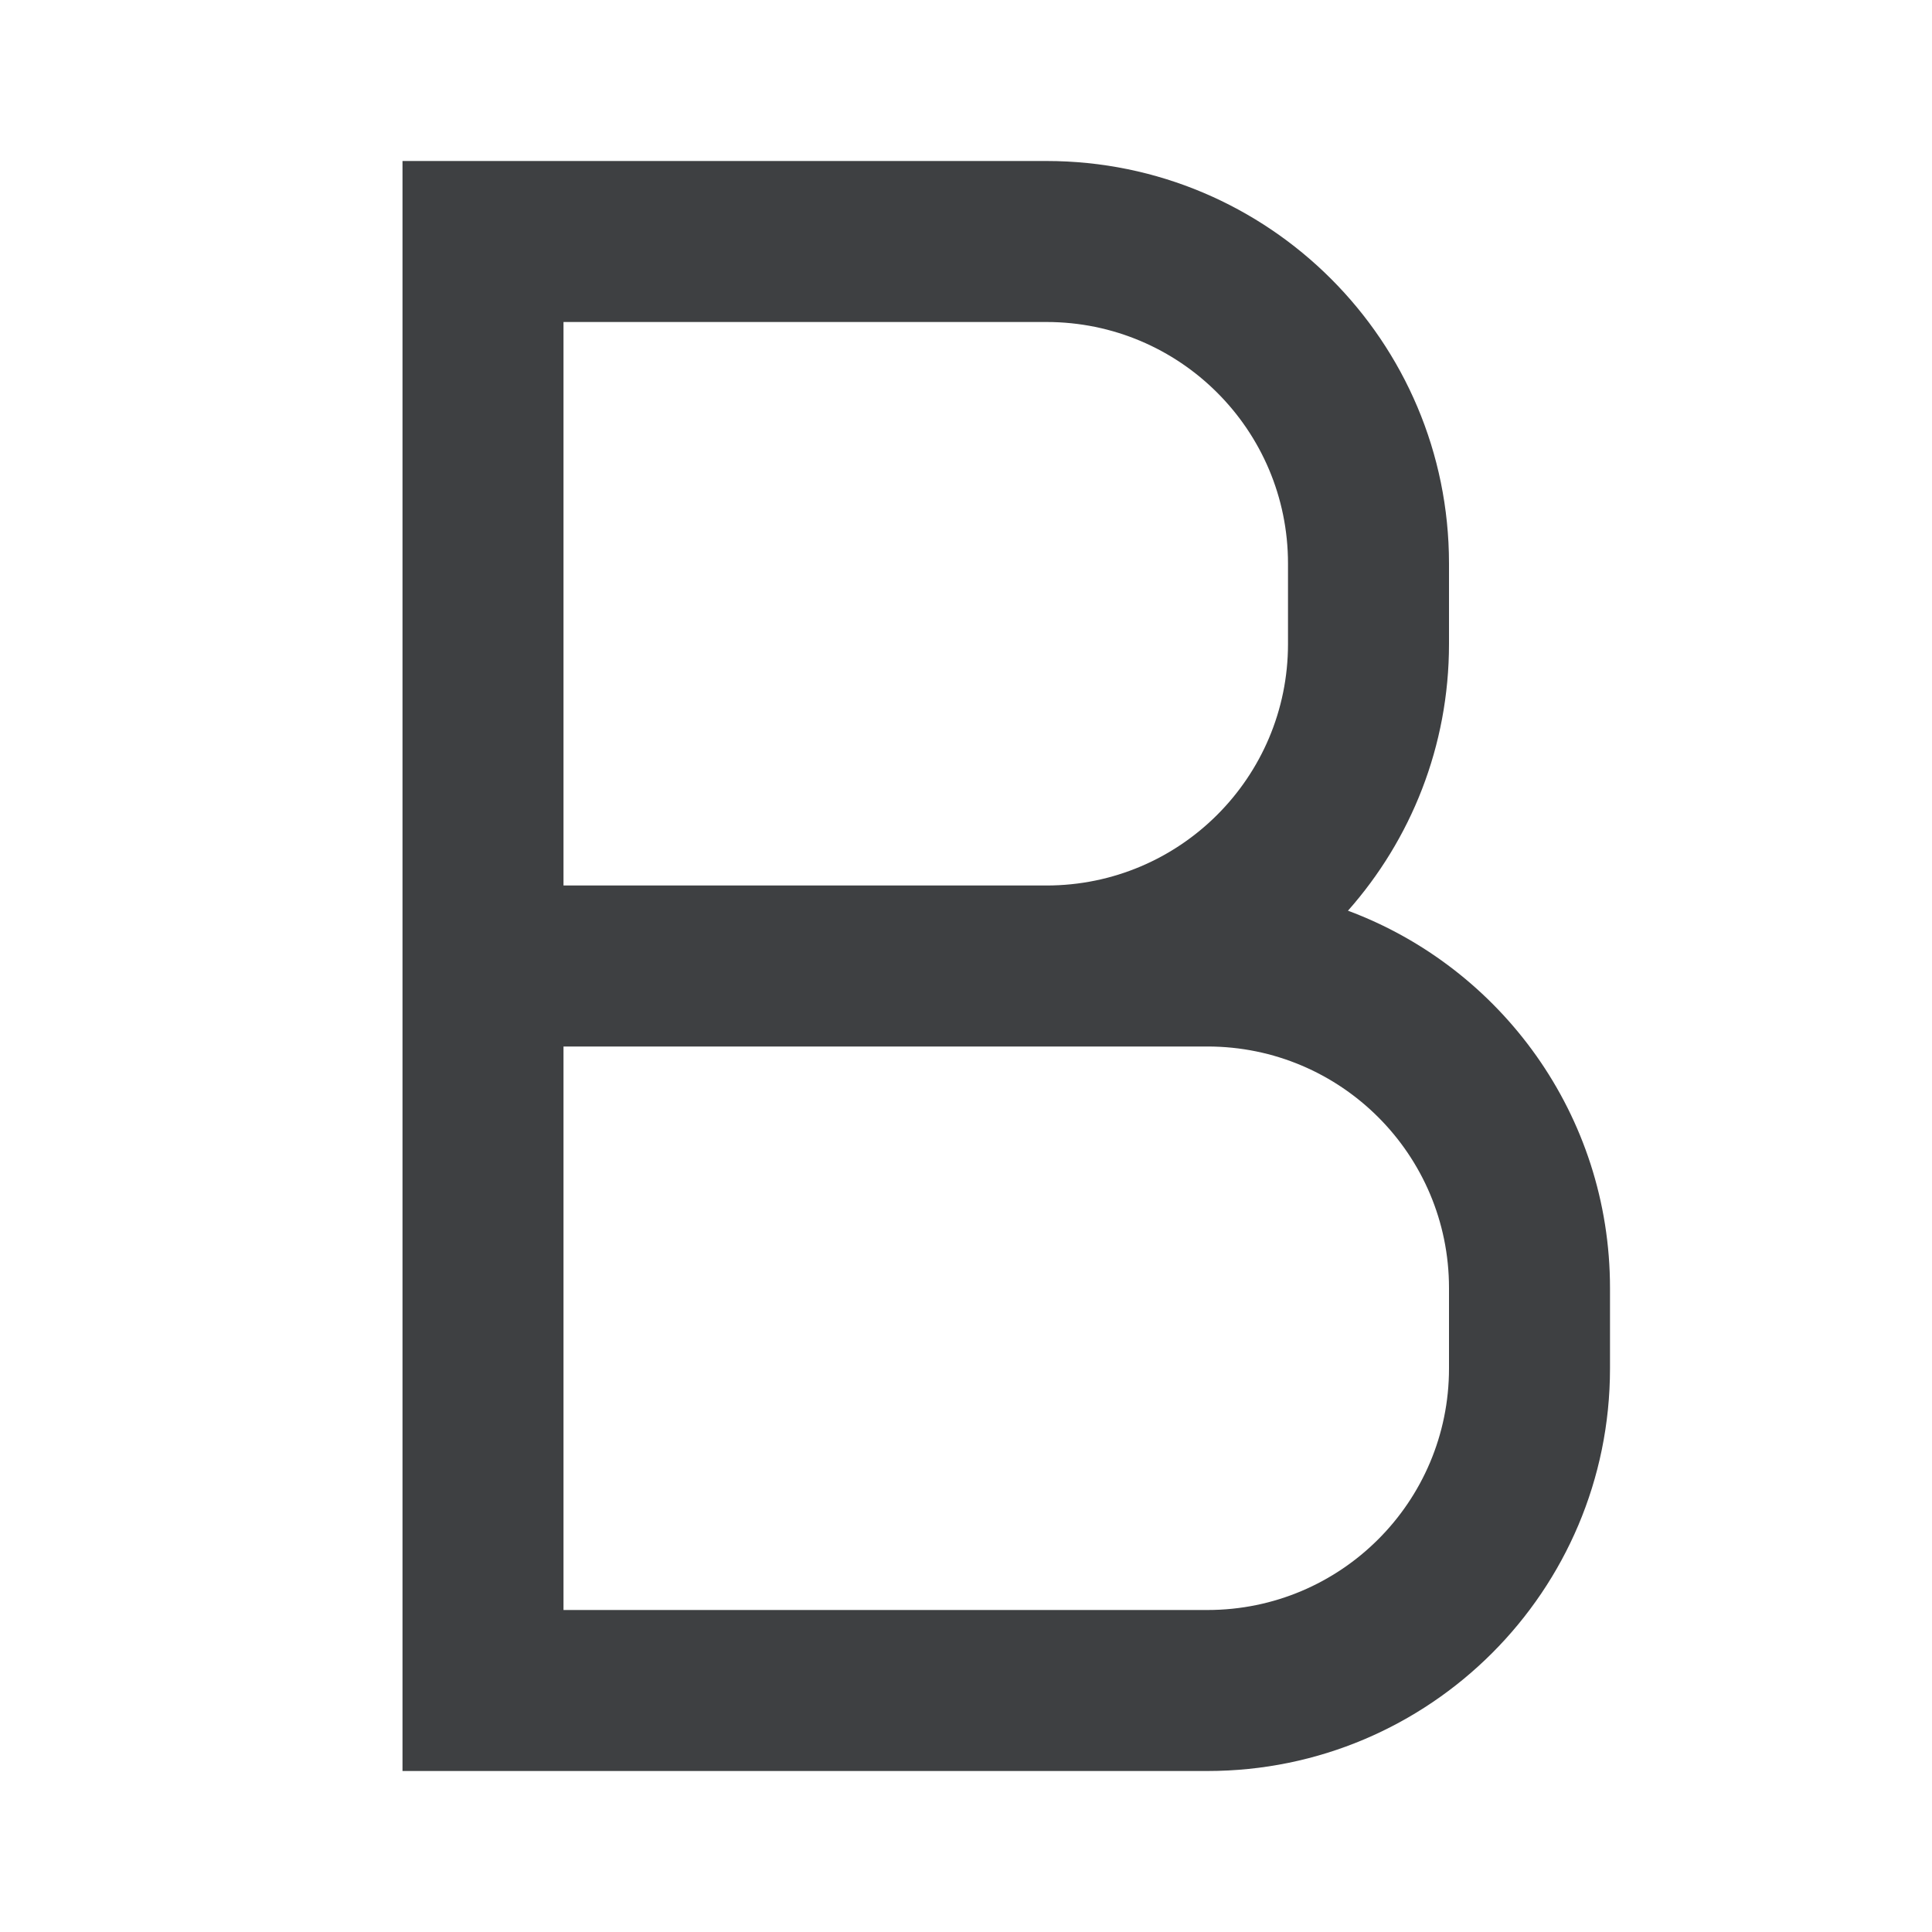 <svg width="24" height="24" viewBox="0 0 24 24" fill="none" xmlns="http://www.w3.org/2000/svg">
<path fill-rule="evenodd" clip-rule="evenodd" d="M5 2V22H15C17.761 22 20 19.761 20 17V16C20 13.852 18.646 12.021 16.745 11.313C17.526 10.431 18 9.271 18 8V7C18 4.239 15.761 2 13 2H5ZM13 11C14.657 11 16 9.657 16 8V7C16 5.343 14.657 4 13 4H7V11H13ZM7 13V20H15C16.657 20 18 18.657 18 17V16C18 14.343 16.657 13 15 13H7Z" fill="#3E4042"/>
</svg>
